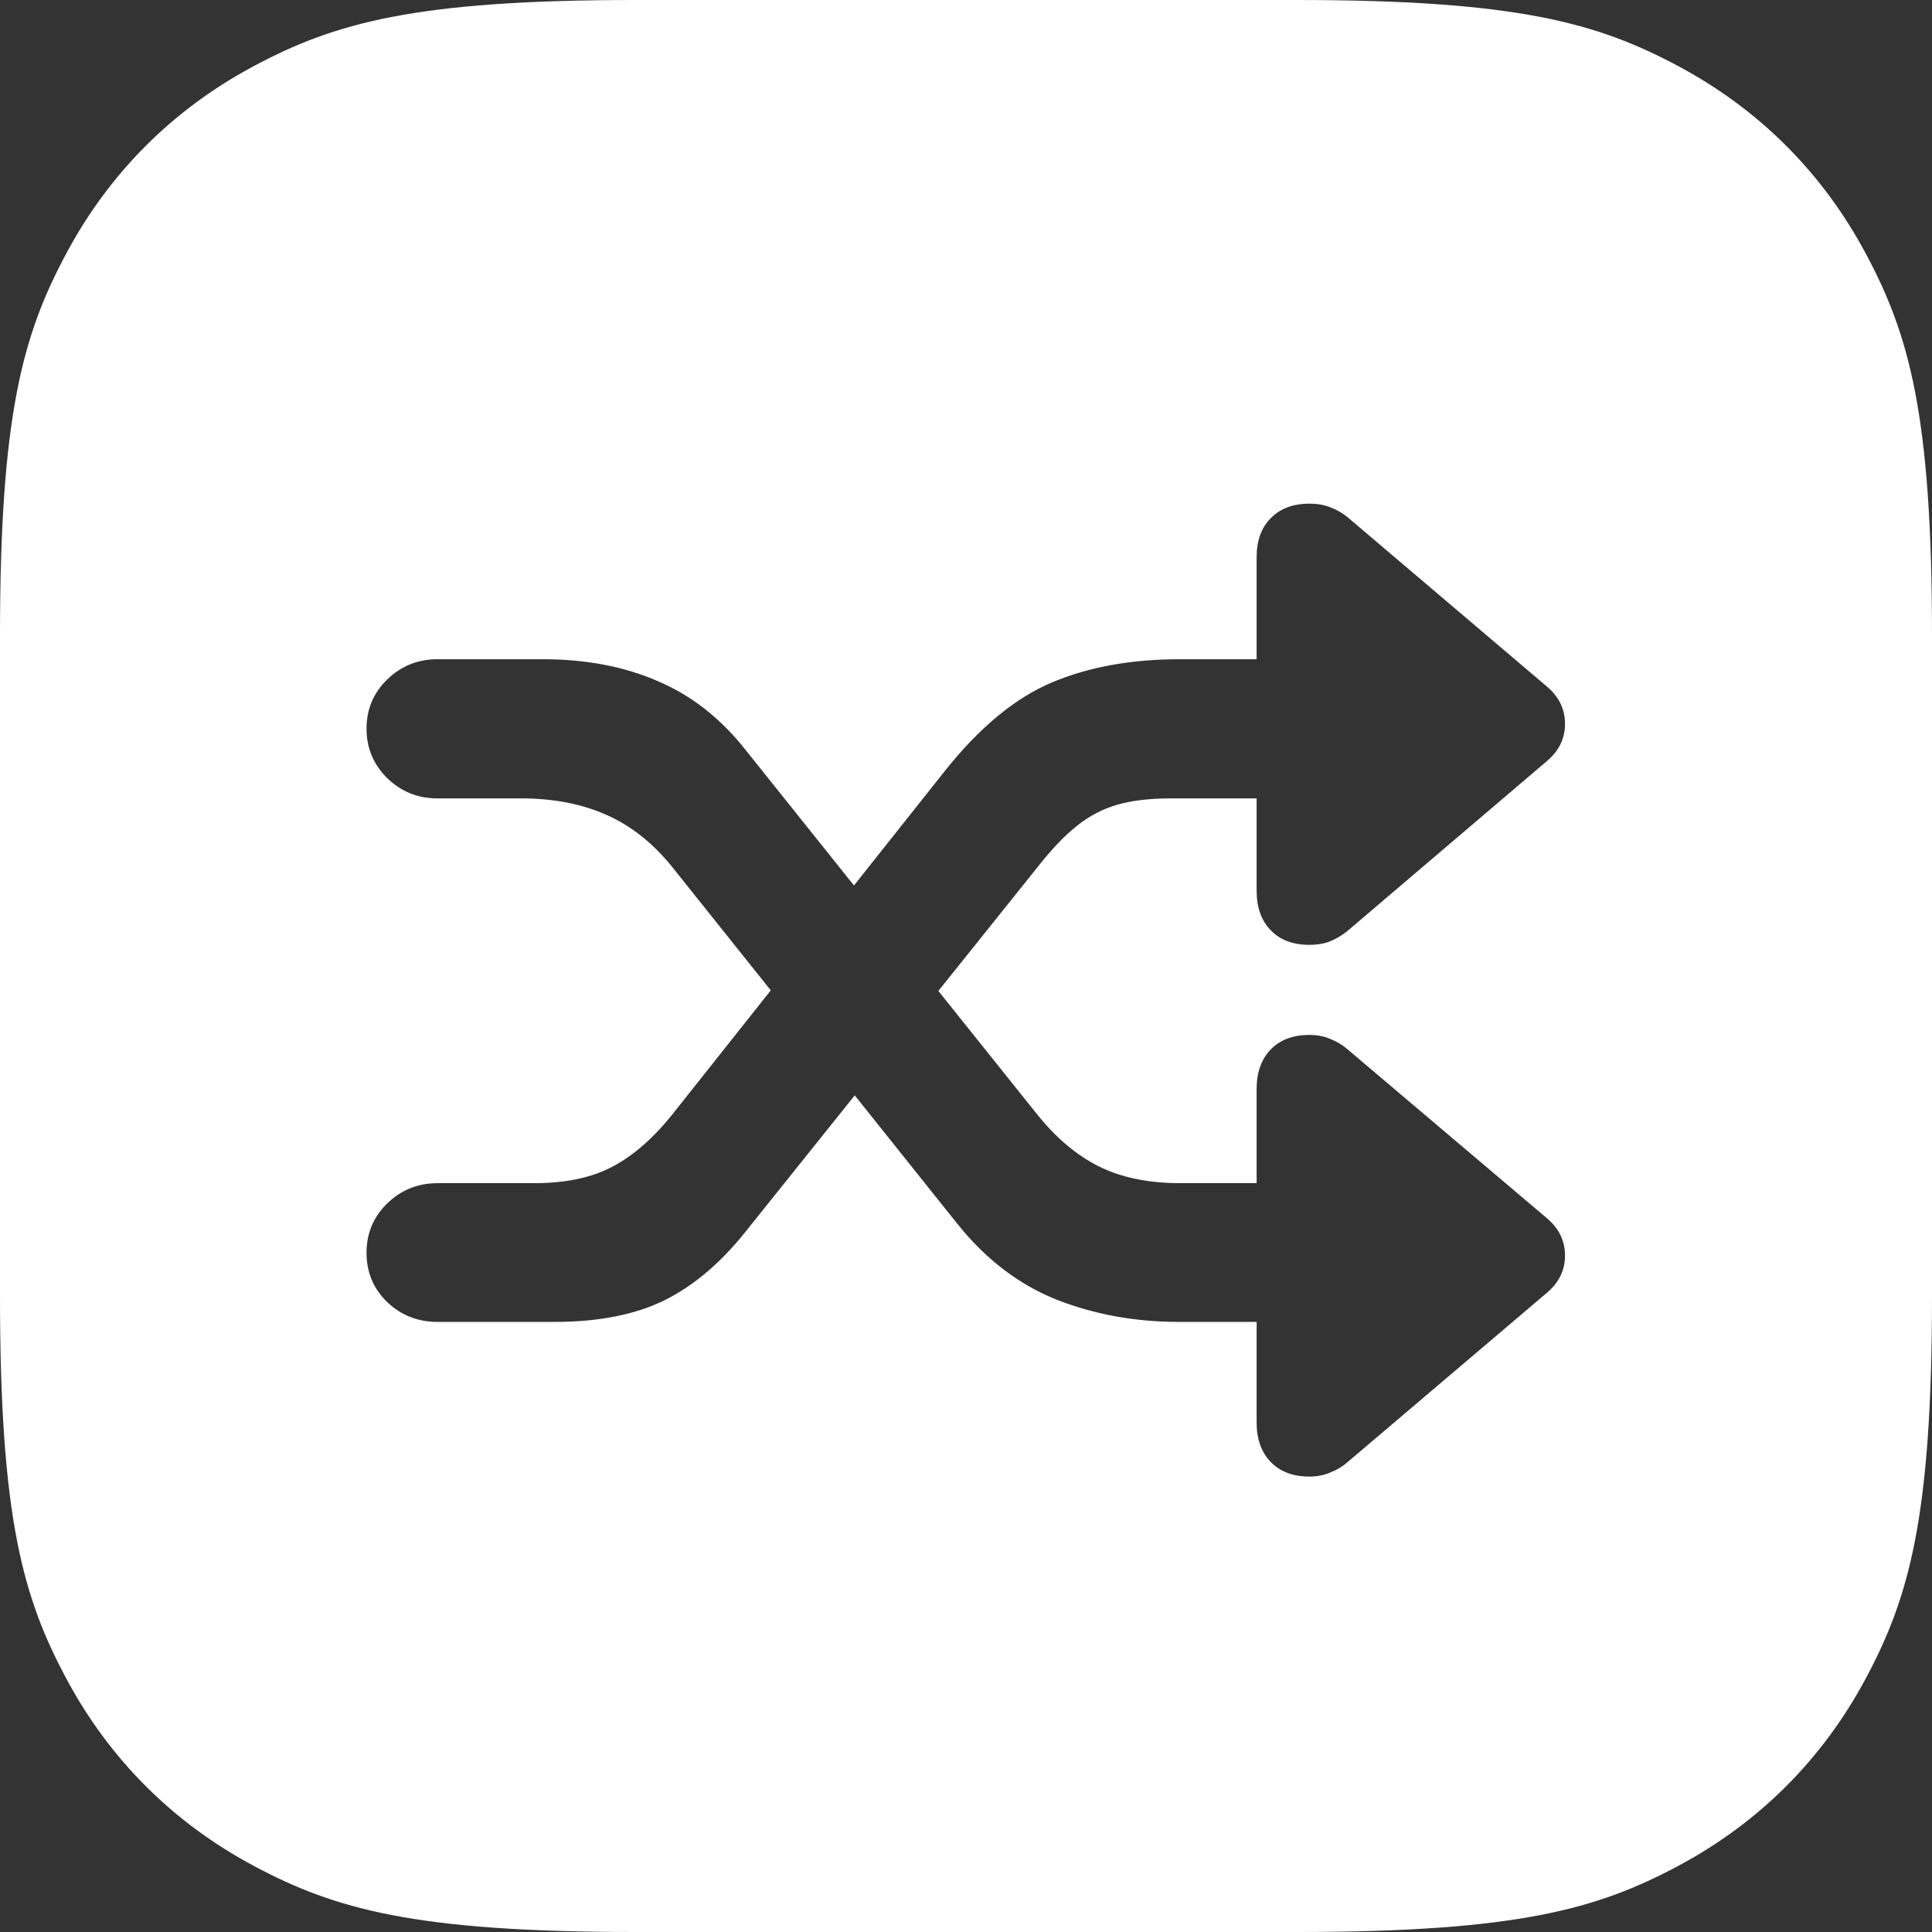 <svg width="56" height="56" viewBox="0 0 56 56" fill="none" xmlns="http://www.w3.org/2000/svg">
<rect x="0" y="0" width="56" height="56" fill="#333333" stroke="none"/>
<path fill-rule="evenodd" clip-rule="evenodd" d="M37.581 0H18.419C12.015 0 9.692 0.667 7.351 1.919C5.009 3.171 3.171 5.009 1.919 7.351C0.667 9.692 0 12.015 0 18.419V37.581C0 43.985 0.667 46.308 1.919 48.649C3.171 50.991 5.009 52.829 7.351 54.081C9.692 55.333 12.015 56 18.419 56H37.581C43.985 56 46.308 55.333 48.65 54.081C50.991 52.829 52.829 50.991 54.081 48.649C55.333 46.308 56 43.985 56 37.581V18.419C56 12.015 55.333 9.692 54.081 7.351C52.829 5.009 50.991 3.171 48.65 1.919C46.308 0.667 43.985 0 37.581 0ZM11.217 34.889C10.822 35.275 10.624 35.75 10.624 36.312C10.624 36.875 10.822 37.35 11.217 37.736C11.622 38.123 12.109 38.316 12.681 38.316H16.082C17.339 38.316 18.394 38.11 19.246 37.697C20.099 37.275 20.885 36.611 21.606 35.706L24.775 31.75L27.736 35.456C28.562 36.493 29.525 37.231 30.623 37.67C31.722 38.101 32.904 38.316 34.17 38.316H36.424V41.23C36.424 41.713 36.56 42.096 36.833 42.377C37.105 42.658 37.479 42.799 37.954 42.799C38.182 42.799 38.384 42.759 38.56 42.68C38.745 42.61 38.907 42.513 39.048 42.39L44.822 37.486C45.183 37.187 45.363 36.822 45.363 36.392C45.363 35.961 45.183 35.596 44.822 35.297L39.048 30.406C38.907 30.283 38.745 30.186 38.56 30.116C38.384 30.037 38.182 29.998 37.954 29.998C37.479 29.998 37.105 30.138 36.833 30.419C36.56 30.701 36.424 31.083 36.424 31.566V34.295H34.223C33.291 34.295 32.5 34.133 31.85 33.808C31.199 33.482 30.597 32.973 30.044 32.278L27.199 28.723L30.096 25.106C30.483 24.614 30.852 24.227 31.204 23.946C31.564 23.656 31.955 23.45 32.377 23.327C32.808 23.204 33.322 23.142 33.919 23.142H36.424V25.818C36.424 26.302 36.56 26.684 36.833 26.965C37.105 27.247 37.479 27.387 37.954 27.387C38.182 27.387 38.384 27.352 38.56 27.282C38.745 27.203 38.907 27.106 39.048 26.992L44.822 22.074C45.183 21.775 45.363 21.411 45.363 20.98C45.363 20.549 45.183 20.185 44.822 19.886L39.048 14.981C38.907 14.867 38.745 14.775 38.56 14.705C38.384 14.634 38.182 14.599 37.954 14.599C37.479 14.599 37.105 14.74 36.833 15.021C36.56 15.293 36.424 15.671 36.424 16.155V19.108H34.196C32.79 19.108 31.555 19.332 30.492 19.78C29.428 20.229 28.395 21.081 27.394 22.338L24.753 25.666L21.606 21.731C20.885 20.817 20.037 20.154 19.061 19.741C18.095 19.319 16.983 19.108 15.726 19.108H12.681C12.109 19.108 11.622 19.306 11.217 19.701C10.822 20.088 10.624 20.562 10.624 21.125C10.624 21.679 10.822 22.153 11.217 22.549C11.622 22.944 12.109 23.142 12.681 23.142H15.106C16.038 23.142 16.86 23.3 17.572 23.617C18.293 23.933 18.934 24.443 19.497 25.146L22.341 28.706L19.497 32.291C18.934 32.995 18.35 33.504 17.743 33.821C17.145 34.137 16.39 34.295 15.476 34.295H12.681C12.109 34.295 11.622 34.493 11.217 34.889Z" fill="white"/>
</svg>
